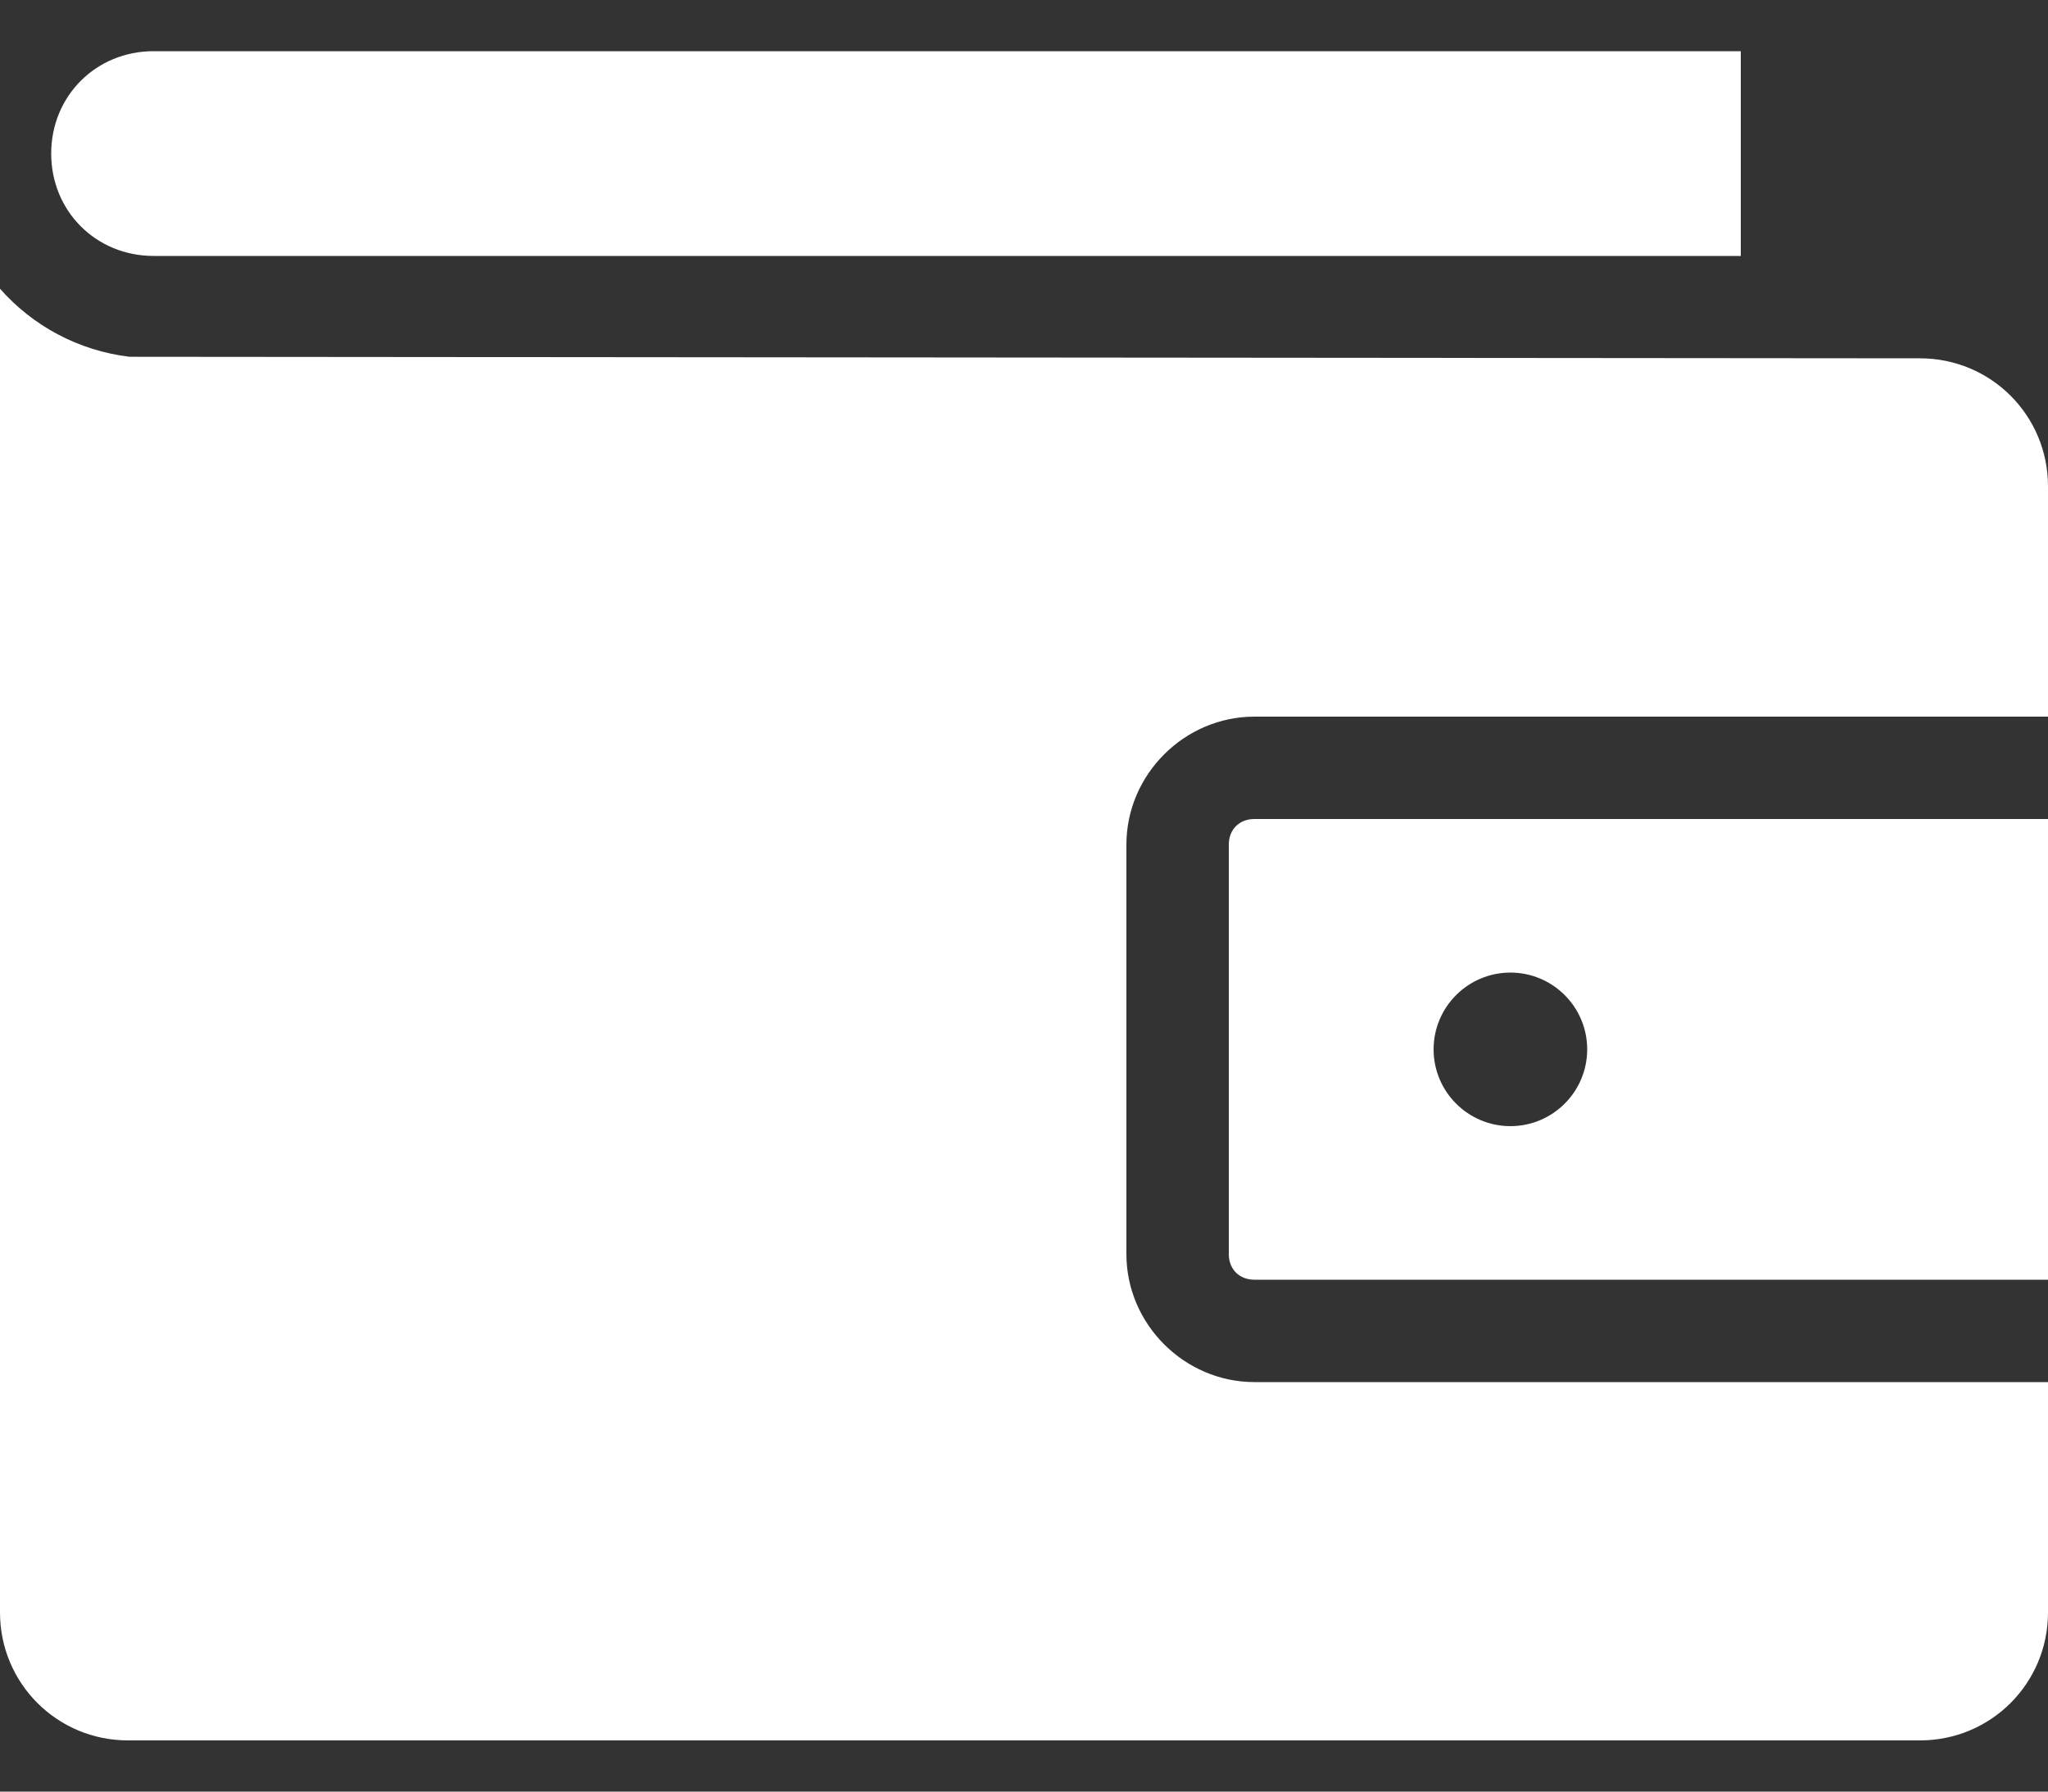 <svg width="16" height="14" viewBox="0 0 16 14" fill="none" xmlns="http://www.w3.org/2000/svg">
<rect x="0" y="0" width="16" height="14" fill="#333333" stroke="none"/>
<path fill-rule="evenodd" clip-rule="evenodd" d="M11.8 7.6C12.131 7.6 12.4 7.869 12.4 8.2C12.4 8.531 12.131 8.8 11.8 8.8C11.469 8.8 11.2 8.531 11.2 8.2C11.2 7.869 11.469 7.6 11.8 7.6ZM9.8 6.4C9.682 6.4 9.6 6.482 9.6 6.6V9.8C9.6 9.918 9.682 10 9.8 10H16V6.4L9.8 6.4ZM0 2.256V12.6C0 13.154 0.446 13.6 1 13.6H15C15.554 13.6 16 13.154 16 12.6V10.8H9.8C9.253 10.8 8.8 10.347 8.8 9.8V6.6C8.8 6.053 9.253 5.6 9.8 5.6H16V3.8C16 3.246 15.554 2.8 15 2.8L1.012 2.788C0.612 2.74 0.255 2.546 0 2.256V2.256ZM1.2 0.4C0.75 0.4 0.4 0.75 0.4 1.2C0.4 1.65 0.75 2 1.2 2H13.6V0.4H1.2Z" fill="white"/>
</svg>
